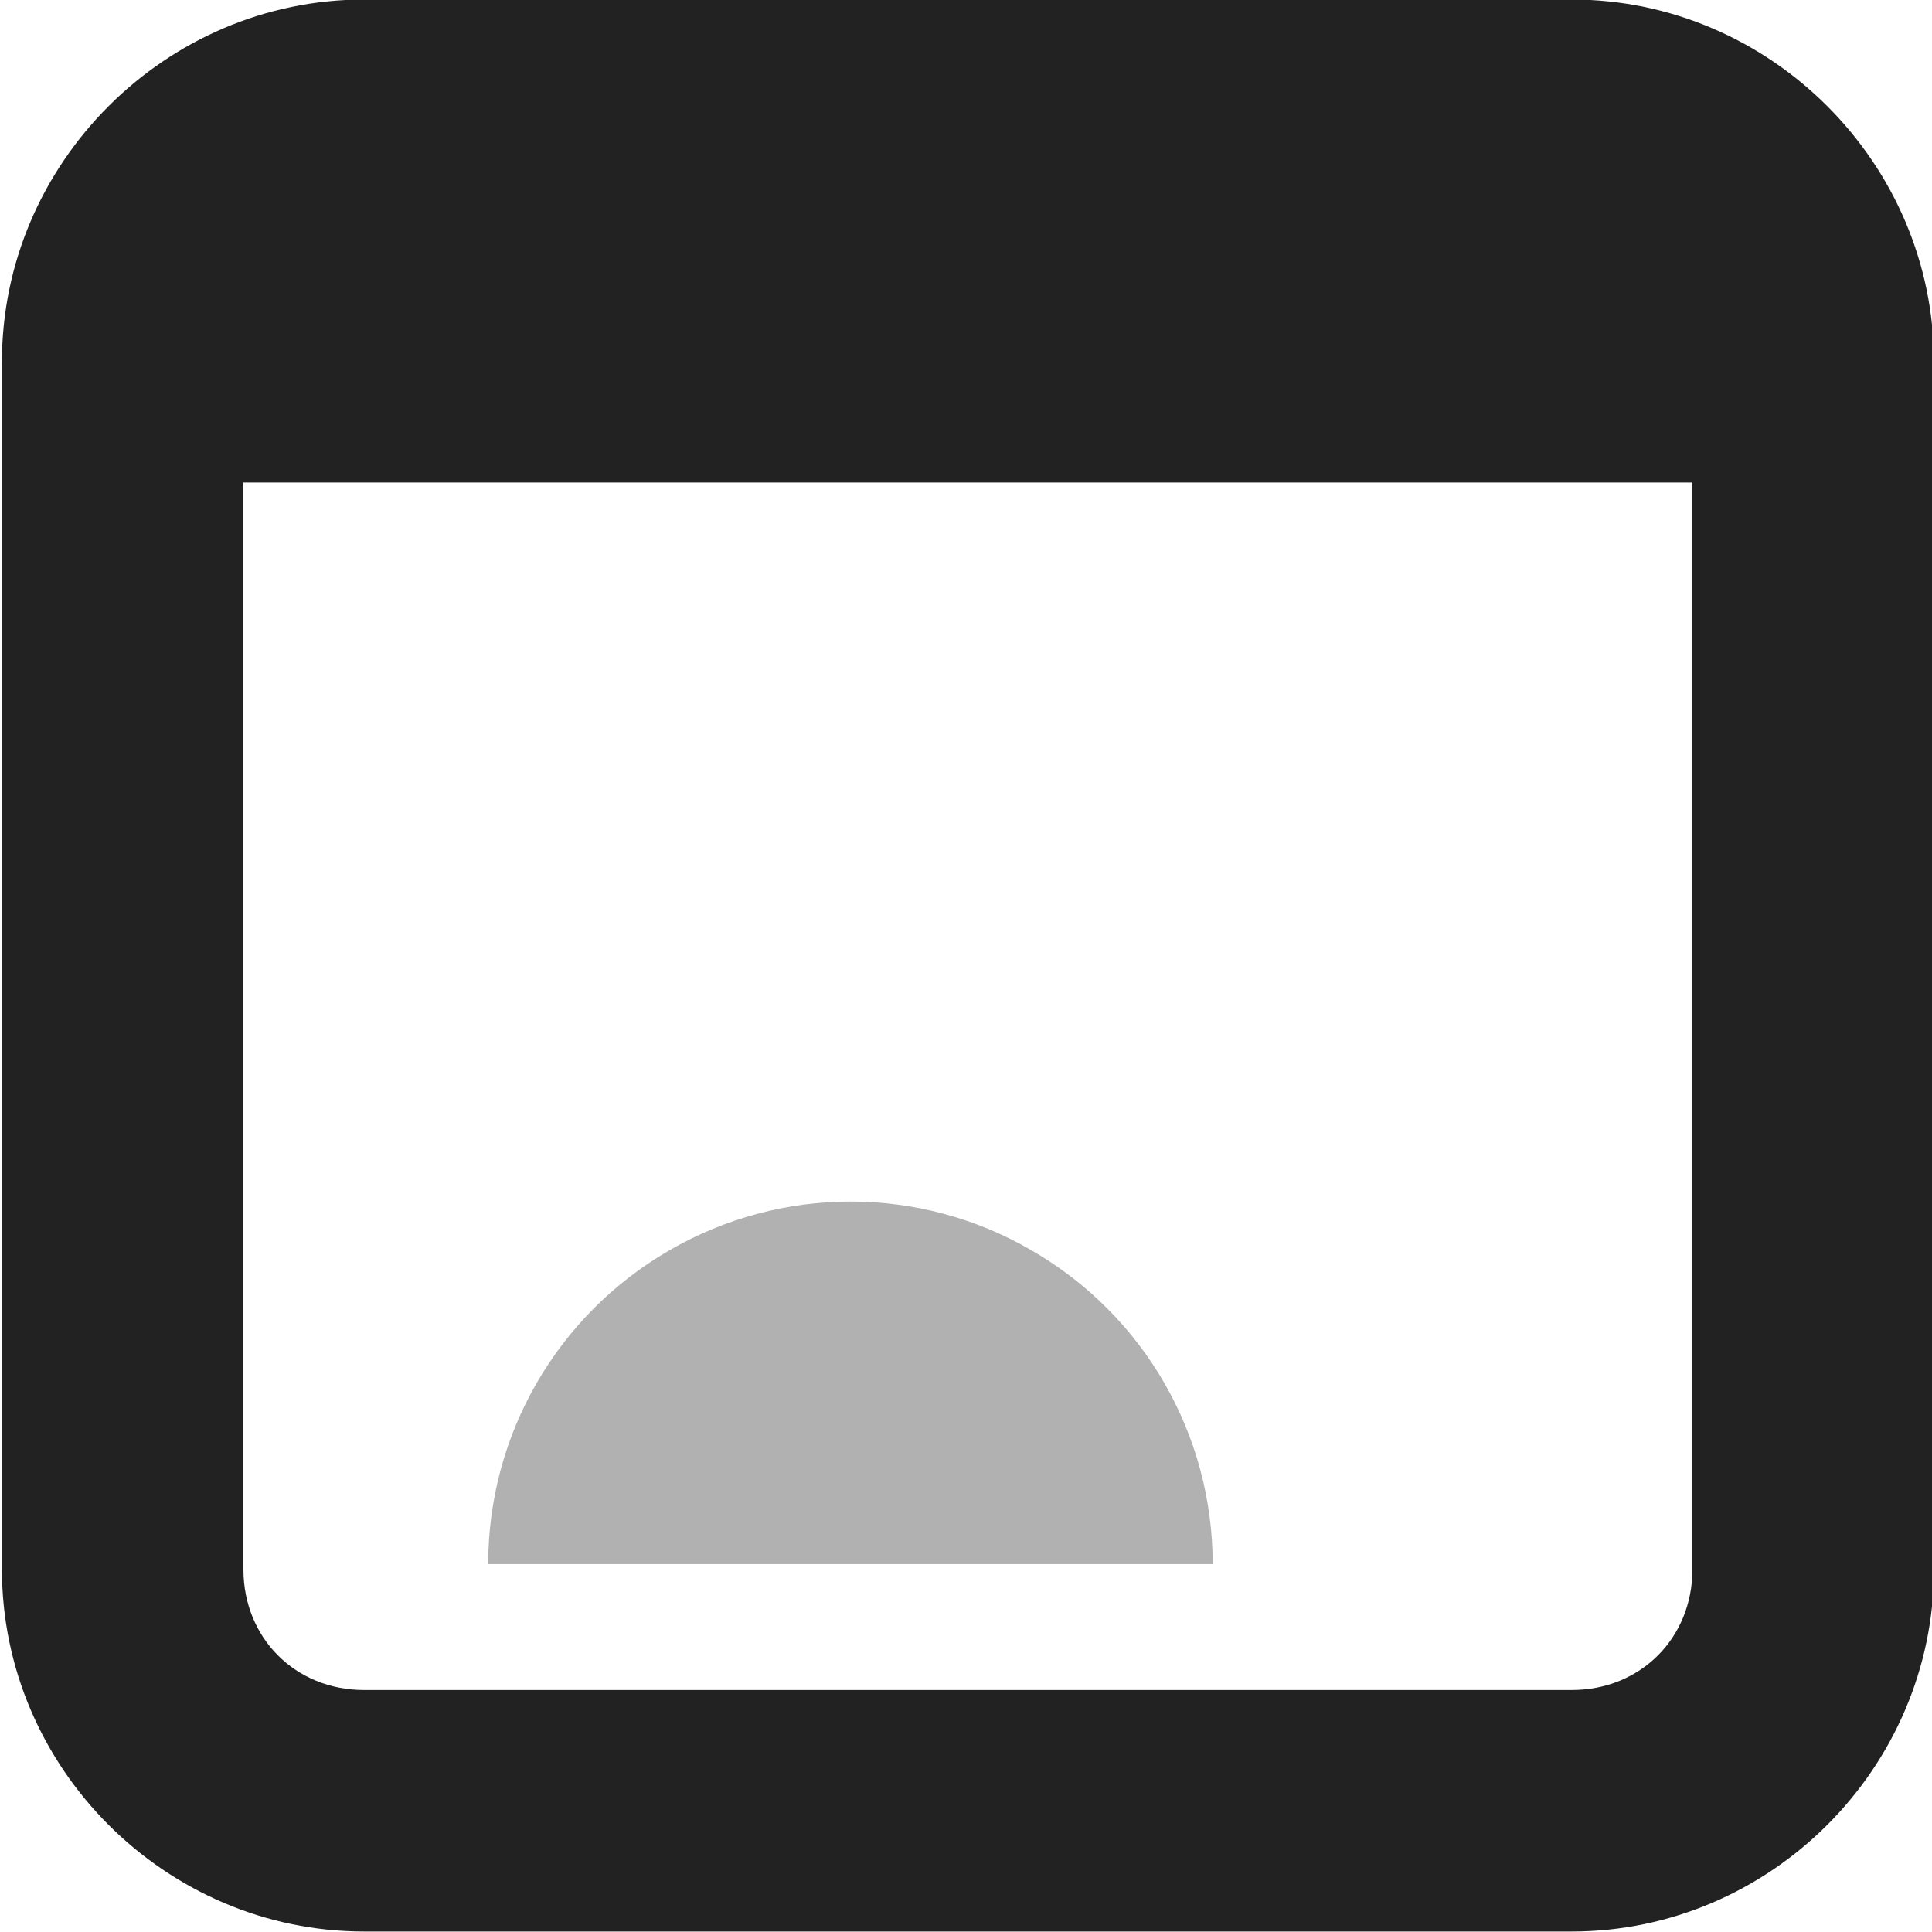 <?xml version="1.0" encoding="UTF-8"?>
<svg height="16px" viewBox="0 0 16 16" width="16px" xmlns="http://www.w3.org/2000/svg">
    <g fill="#222222">
        <path d="m 10.043 12.953 c 0 -1.074 -0.57 -2.062 -1.5 -2.598 c -0.926 -0.539 -2.07 -0.539 -3 0 c -0.926 0.535 -1.5 1.523 -1.5 2.598" fill-opacity="0.349"/>
        <path d="m 3.016 15.996 c -1.645 0 -3 -1.355 -3 -3 v -10 c 0 -1.645 1.355 -3 3 -3 h 10 c 1.645 0 3 1.355 3 3 v 10 c 0 1.645 -1.355 3 -3 3 z m 0 -2 h 10 c 0.57 0 1 -0.43 1 -1 v -9 h -12 v 9 c 0 0.57 0.43 1 1 1 z m 0 0"/>
    </g>
</svg>

